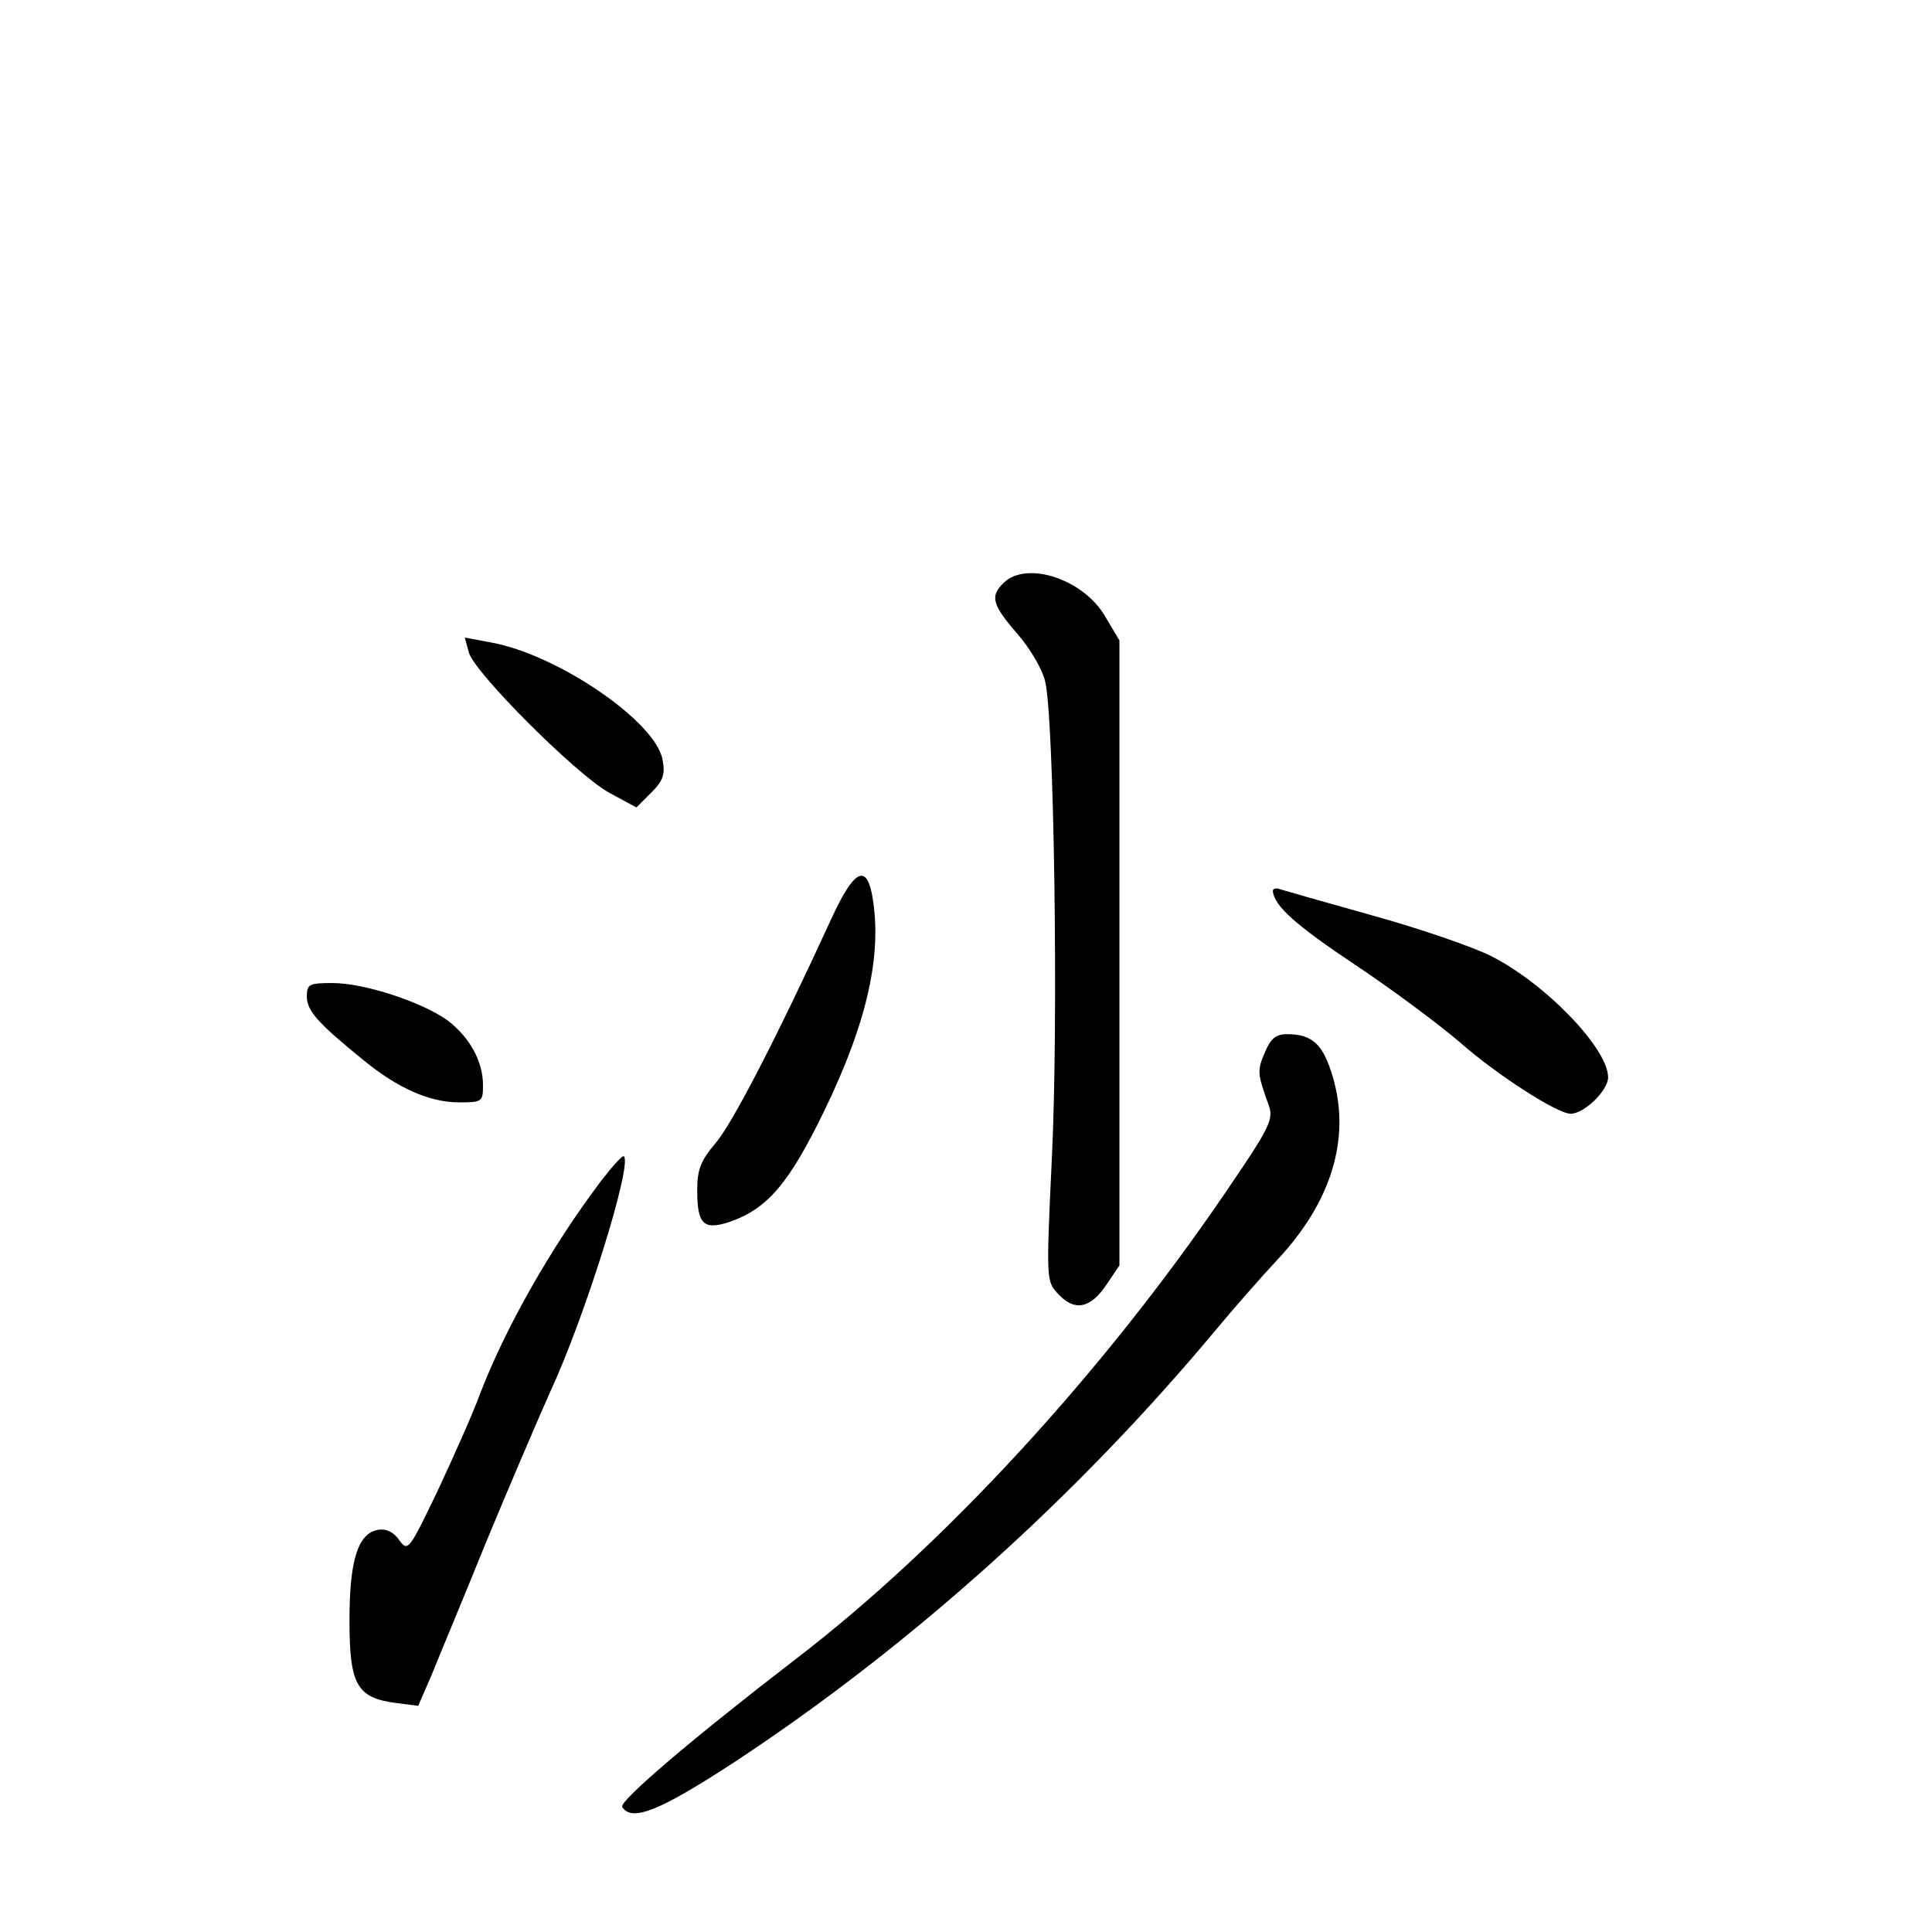 <?xml version="1.0" standalone="no"?>
<!DOCTYPE svg PUBLIC "-//W3C//DTD SVG 20010904//EN"
 "http://www.w3.org/TR/2001/REC-SVG-20010904/DTD/svg10.dtd">
<svg version="1.0" xmlns="http://www.w3.org/2000/svg"
 width="340pt" height="340pt" viewBox="0 0 340 340"
 preserveAspectRatio="xMidYMid meet">
<g transform="translate(0,340) scale(0.1,-0.1)"
fill="#000000" stroke="none">
<path d="M1766 2374 c-24 -23 -20 -38 24 -89 22 -25 44 -62 49 -83 16 -59 24
-605 12 -842 -10 -214 -10 -215 12 -238 28 -30 56 -25 84 17 l23 34 0 550 0
550 -25 42 c-38 66 -139 99 -179 59z"/>
<path d="M825 2252 c9 -35 189 -215 247 -247 l48 -26 26 26 c21 21 25 32 20
58 -12 67 -183 184 -300 206 l-48 9 7 -26z"/>
<path d="M1463 1783 c-95 -207 -175 -362 -204 -395 -26 -31 -32 -46 -32 -83 0
-59 11 -70 55 -56 68 23 106 67 169 197 77 159 103 280 83 383 -11 51 -33 37
-71 -46z"/>
<path d="M2240 1832 c2 -26 40 -60 145 -130 66 -44 149 -106 185 -137 66 -58
171 -125 194 -125 24 0 66 41 66 64 0 51 -111 166 -207 214 -32 16 -125 48
-208 71 -82 23 -156 44 -162 46 -7 3 -13 1 -13 -3z"/>
<path d="M540 1646 c0 -25 20 -47 100 -112 60 -49 116 -74 168 -74 40 0 42 1
42 30 0 42 -23 84 -62 114 -44 32 -146 66 -203 66 -41 0 -45 -2 -45 -24z"/>
<path d="M2226 1548 c-14 -32 -13 -38 6 -91 10 -26 5 -38 -75 -155 -217 -319
-497 -623 -757 -822 -182 -140 -311 -250 -305 -260 17 -27 67 -6 196 78 310
204 604 468 849 762 30 36 78 91 107 122 96 102 130 214 99 321 -17 59 -36 77
-81 77 -20 0 -29 -8 -39 -32z"/>
<path d="M1058 1322 c-87 -115 -169 -259 -214 -377 -12 -33 -46 -109 -74 -169
-50 -104 -52 -107 -67 -87 -9 14 -23 21 -36 19 -37 -5 -52 -53 -52 -160 0
-113 13 -136 82 -145 l39 -5 23 53 c12 30 56 135 96 234 41 99 92 218 113 265
61 131 145 400 130 415 -2 3 -20 -17 -40 -43z"/>
</g>
</svg>
